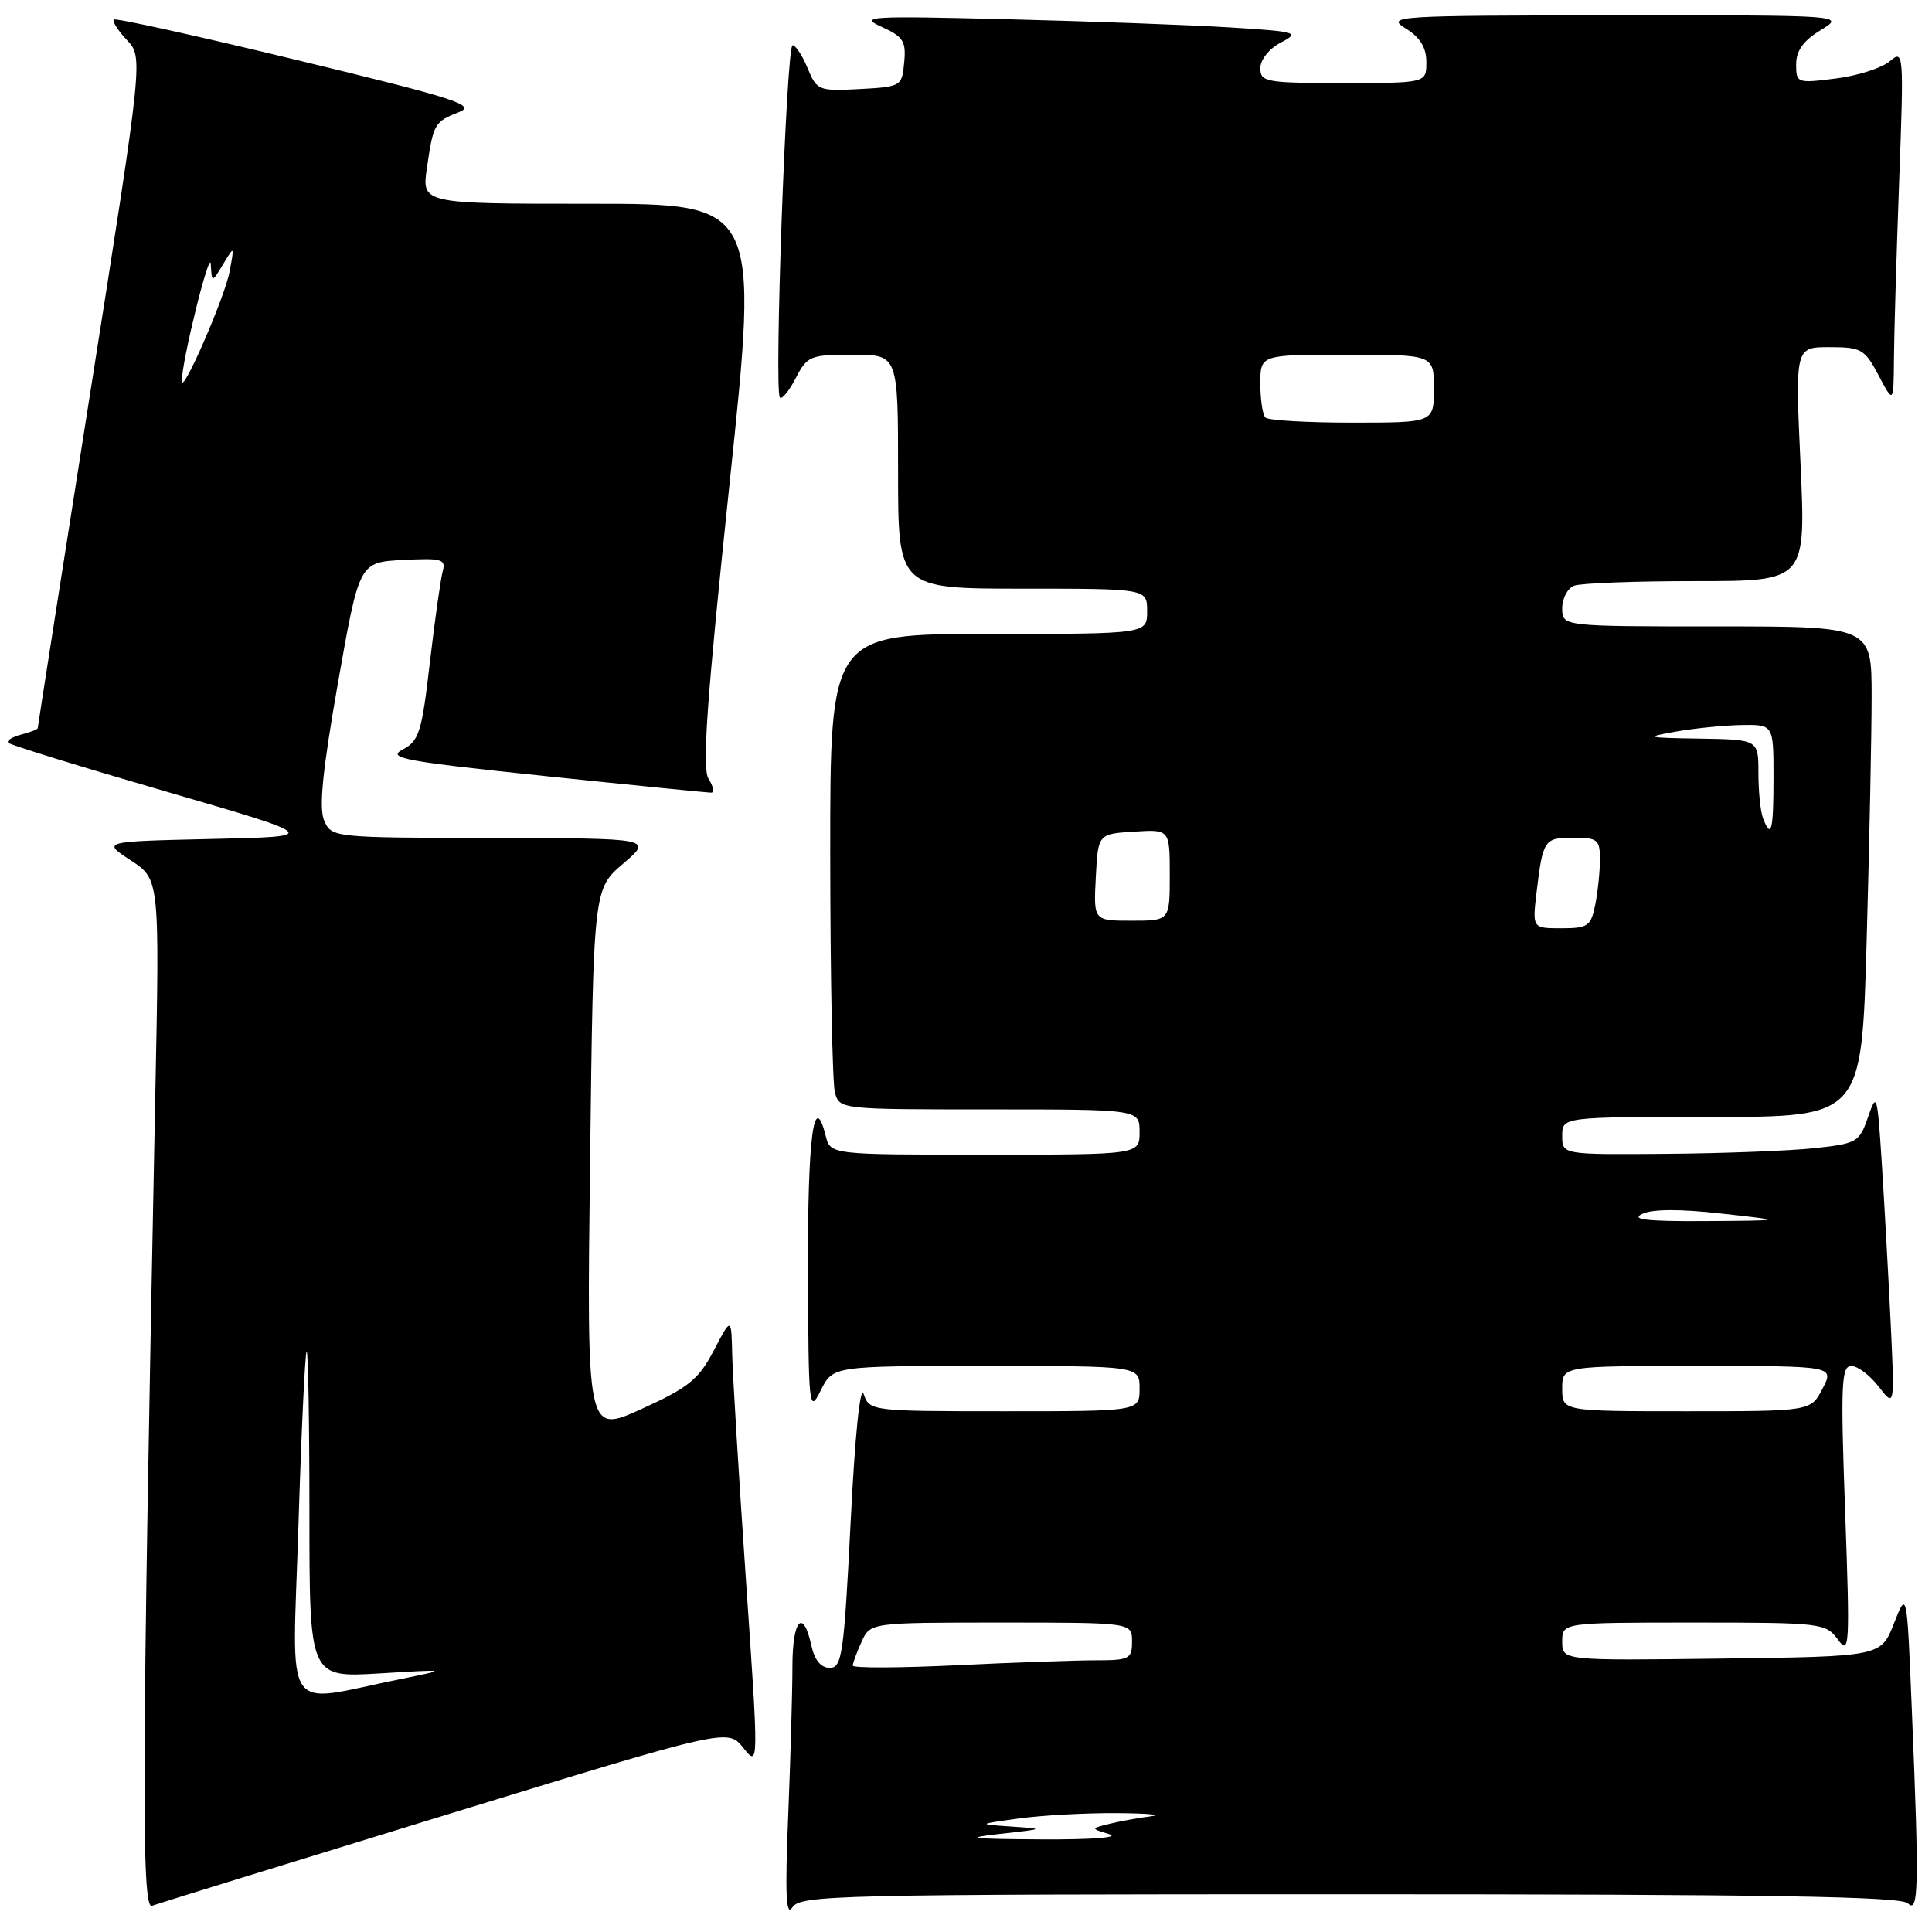 <?xml version="1.0" encoding="UTF-8" standalone="no"?>
<!DOCTYPE svg PUBLIC "-//W3C//DTD SVG 1.1//EN" "http://www.w3.org/Graphics/SVG/1.1/DTD/svg11.dtd" >
<svg xmlns="http://www.w3.org/2000/svg" xmlns:xlink="http://www.w3.org/1999/xlink" version="1.1" viewBox="0 0 256 256">
 <g >
 <path fill="currentColor"
d=" M 178.85 251.00 C 234.10 251.00 251.89 251.29 252.80 252.20 C 254.23 253.63 254.31 250.09 253.33 226.61 C 252.68 210.72 252.68 210.72 250.96 215.11 C 249.24 219.50 249.24 219.50 228.12 219.77 C 207.00 220.04 207.00 220.04 207.00 217.52 C 207.00 215.00 207.00 215.00 224.44 215.00 C 241.38 215.00 241.93 215.07 243.53 217.25 C 245.07 219.36 245.14 218.27 244.49 200.25 C 243.88 183.40 243.99 181.00 245.31 181.00 C 246.15 181.00 247.78 182.24 248.95 183.75 C 251.06 186.50 251.06 186.50 250.51 175.00 C 250.20 168.68 249.68 159.22 249.34 154.00 C 248.76 144.99 248.67 144.68 247.53 148.00 C 246.38 151.35 246.08 151.53 240.42 152.14 C 237.16 152.49 228.31 152.83 220.75 152.89 C 207.00 153.00 207.00 153.00 207.00 150.50 C 207.00 148.00 207.00 148.00 226.84 148.00 C 246.68 148.00 246.68 148.00 247.34 124.75 C 247.70 111.96 248.00 97.34 248.00 92.25 C 248.00 83.00 248.00 83.00 227.50 83.00 C 207.00 83.00 207.00 83.00 207.00 80.61 C 207.00 79.29 207.71 77.94 208.58 77.61 C 209.45 77.27 216.72 77.00 224.73 77.00 C 239.29 77.00 239.29 77.00 238.58 61.50 C 237.87 46.00 237.87 46.00 242.41 46.00 C 246.64 46.00 247.09 46.26 248.93 49.75 C 250.91 53.50 250.91 53.50 250.96 47.50 C 250.98 44.20 251.30 33.62 251.65 24.00 C 252.28 6.88 252.25 6.54 250.40 8.12 C 249.35 9.01 246.14 10.04 243.25 10.40 C 238.12 11.05 238.00 11.01 238.00 8.52 C 238.00 6.72 238.95 5.39 241.25 3.99 C 244.50 2.01 244.50 2.01 214.00 2.03 C 184.85 2.05 183.62 2.13 186.25 3.76 C 188.18 4.95 189.00 6.29 189.00 8.23 C 189.00 11.00 189.00 11.00 178.00 11.00 C 167.73 11.00 167.00 10.87 167.00 9.03 C 167.00 7.91 168.16 6.45 169.71 5.64 C 172.28 4.30 171.91 4.19 162.96 3.63 C 157.76 3.31 144.50 2.82 133.50 2.55 C 115.14 2.09 113.77 2.17 116.81 3.55 C 119.70 4.86 120.08 5.47 119.81 8.28 C 119.51 11.45 119.41 11.50 113.89 11.80 C 108.47 12.08 108.24 11.99 107.02 9.05 C 106.33 7.37 105.43 6.00 105.02 6.00 C 104.20 6.00 102.55 51.88 103.34 52.68 C 103.62 52.96 104.57 51.79 105.45 50.09 C 106.97 47.16 107.36 47.00 113.03 47.00 C 119.00 47.00 119.00 47.00 119.00 62.50 C 119.00 78.00 119.00 78.00 135.50 78.00 C 152.00 78.00 152.00 78.00 152.00 81.00 C 152.00 84.00 152.00 84.00 131.00 84.00 C 110.00 84.00 110.00 84.00 110.01 113.25 C 110.02 129.34 110.30 143.51 110.63 144.75 C 111.23 146.99 111.34 147.00 131.12 147.00 C 151.00 147.00 151.00 147.00 151.00 150.00 C 151.00 153.00 151.00 153.00 130.52 153.00 C 110.04 153.00 110.04 153.00 109.41 150.51 C 107.85 144.27 107.01 150.65 107.06 168.31 C 107.13 186.68 107.20 187.36 108.75 184.25 C 110.36 181.00 110.36 181.00 130.68 181.00 C 151.00 181.00 151.00 181.00 151.00 184.00 C 151.00 187.00 151.00 187.00 133.12 187.00 C 115.47 187.00 115.22 186.97 114.45 184.75 C 113.98 183.39 113.29 190.10 112.71 201.75 C 111.83 219.21 111.57 221.00 109.95 221.00 C 108.77 221.00 107.93 219.97 107.50 218.00 C 106.41 213.02 105.00 214.62 105.00 220.84 C 105.00 224.05 104.75 232.94 104.44 240.59 C 104.01 251.01 104.15 254.06 104.99 252.75 C 106.03 251.11 110.65 251.00 178.85 251.00 Z  M 58.97 240.52 C 96.44 229.02 96.44 229.02 98.49 231.60 C 100.55 234.17 100.55 234.17 98.84 209.33 C 97.90 195.68 97.09 182.25 97.02 179.50 C 96.91 174.50 96.91 174.50 94.58 178.95 C 92.57 182.79 91.27 183.85 85.00 186.70 C 77.74 190.00 77.74 190.00 78.19 153.90 C 78.63 117.81 78.63 117.81 82.57 114.44 C 86.50 111.08 86.50 111.08 65.23 111.04 C 44.15 111.00 43.95 110.98 42.96 108.75 C 42.24 107.10 42.72 102.21 44.78 90.50 C 47.60 74.50 47.60 74.50 53.38 74.20 C 58.55 73.93 59.11 74.09 58.66 75.70 C 58.39 76.69 57.62 82.13 56.96 87.78 C 55.89 97.05 55.53 98.18 53.34 99.33 C 51.21 100.45 53.57 100.88 72.20 102.83 C 83.92 104.05 93.84 105.04 94.26 105.03 C 94.68 105.01 94.51 104.18 93.88 103.18 C 93.01 101.78 93.65 92.78 96.66 64.18 C 100.58 27.00 100.58 27.00 78.23 27.00 C 55.88 27.00 55.88 27.00 56.57 22.25 C 57.42 16.39 57.57 16.12 60.85 14.84 C 63.15 13.93 60.33 13.03 39.50 7.99 C 26.30 4.79 15.31 2.36 15.08 2.59 C 14.85 2.82 15.63 4.04 16.81 5.30 C 18.97 7.59 18.97 7.59 11.98 51.89 C 8.14 76.26 5.00 96.32 5.00 96.48 C 5.00 96.64 4.01 97.03 2.79 97.34 C 1.58 97.66 0.82 98.15 1.10 98.43 C 1.38 98.72 10.81 101.63 22.06 104.90 C 42.50 110.85 42.50 110.85 28.00 111.17 C 13.50 111.50 13.50 111.50 17.32 114.00 C 21.15 116.50 21.15 116.50 20.58 145.00 C 18.80 234.10 18.72 253.04 20.13 252.53 C 20.88 252.25 38.36 246.85 58.97 240.52 Z  M 132.50 243.00 C 138.46 242.34 138.47 242.33 134.00 242.03 C 129.50 241.72 129.50 241.72 135.00 240.96 C 138.03 240.54 143.88 240.22 148.00 240.25 C 152.12 240.28 154.15 240.47 152.50 240.67 C 150.85 240.88 148.38 241.33 147.00 241.67 C 144.50 242.29 144.50 242.29 147.00 243.04 C 148.44 243.48 144.63 243.77 138.00 243.73 C 128.61 243.68 127.60 243.54 132.50 243.00 Z  M 113.00 220.70 C 113.00 220.37 113.52 218.95 114.16 217.55 C 115.32 215.00 115.32 215.00 132.66 215.00 C 150.00 215.00 150.00 215.00 150.00 217.50 C 150.00 219.82 149.66 220.00 145.16 220.00 C 142.50 220.00 134.17 220.29 126.66 220.66 C 119.15 221.02 113.00 221.04 113.00 220.70 Z  M 207.00 184.00 C 207.00 181.00 207.00 181.00 225.03 181.00 C 243.05 181.00 243.05 181.00 241.50 184.00 C 239.95 187.00 239.95 187.00 223.47 187.00 C 207.00 187.00 207.00 187.00 207.00 184.00 Z  M 217.57 160.86 C 218.92 160.20 222.54 160.18 228.07 160.80 C 236.50 161.73 236.50 161.73 226.00 161.80 C 218.31 161.85 216.05 161.60 217.57 160.86 Z  M 203.60 118.25 C 204.44 111.26 204.61 111.00 208.47 111.00 C 211.69 111.00 212.00 111.25 212.00 113.88 C 212.00 115.46 211.72 118.16 211.38 119.88 C 210.80 122.73 210.41 123.00 206.89 123.00 C 203.04 123.00 203.04 123.00 203.60 118.25 Z  M 145.20 116.25 C 145.50 110.50 145.50 110.50 150.25 110.20 C 155.00 109.89 155.00 109.89 155.00 115.95 C 155.00 122.00 155.00 122.00 149.95 122.00 C 144.90 122.00 144.90 122.00 145.20 116.25 Z  M 233.61 108.42 C 233.27 107.55 233.00 104.85 233.00 102.42 C 233.00 98.00 233.00 98.00 225.25 97.87 C 218.10 97.76 217.85 97.69 222.00 96.95 C 224.47 96.51 228.41 96.11 230.75 96.07 C 235.00 96.00 235.00 96.00 235.00 103.00 C 235.00 110.10 234.70 111.27 233.61 108.42 Z  M 167.67 55.33 C 167.30 54.97 167.00 52.94 167.00 50.83 C 167.00 47.00 167.00 47.00 178.50 47.00 C 190.00 47.00 190.00 47.00 190.00 51.50 C 190.00 56.00 190.00 56.00 179.17 56.00 C 173.21 56.00 168.03 55.70 167.67 55.33 Z  M 39.54 202.28 C 39.93 189.75 40.42 179.31 40.63 179.08 C 40.83 178.85 41.00 188.48 41.00 200.48 C 41.00 222.29 41.00 222.29 50.25 221.74 C 59.50 221.18 59.50 221.18 53.00 222.50 C 37.21 225.70 38.74 228.00 39.54 202.28 Z  M 24.09 50.50 C 24.10 47.81 27.81 32.83 27.93 35.00 C 28.07 37.50 28.07 37.50 29.57 35.00 C 31.07 32.52 31.07 32.52 30.42 36.00 C 29.78 39.42 24.08 52.48 24.09 50.50 Z "/>
</g>
</svg>